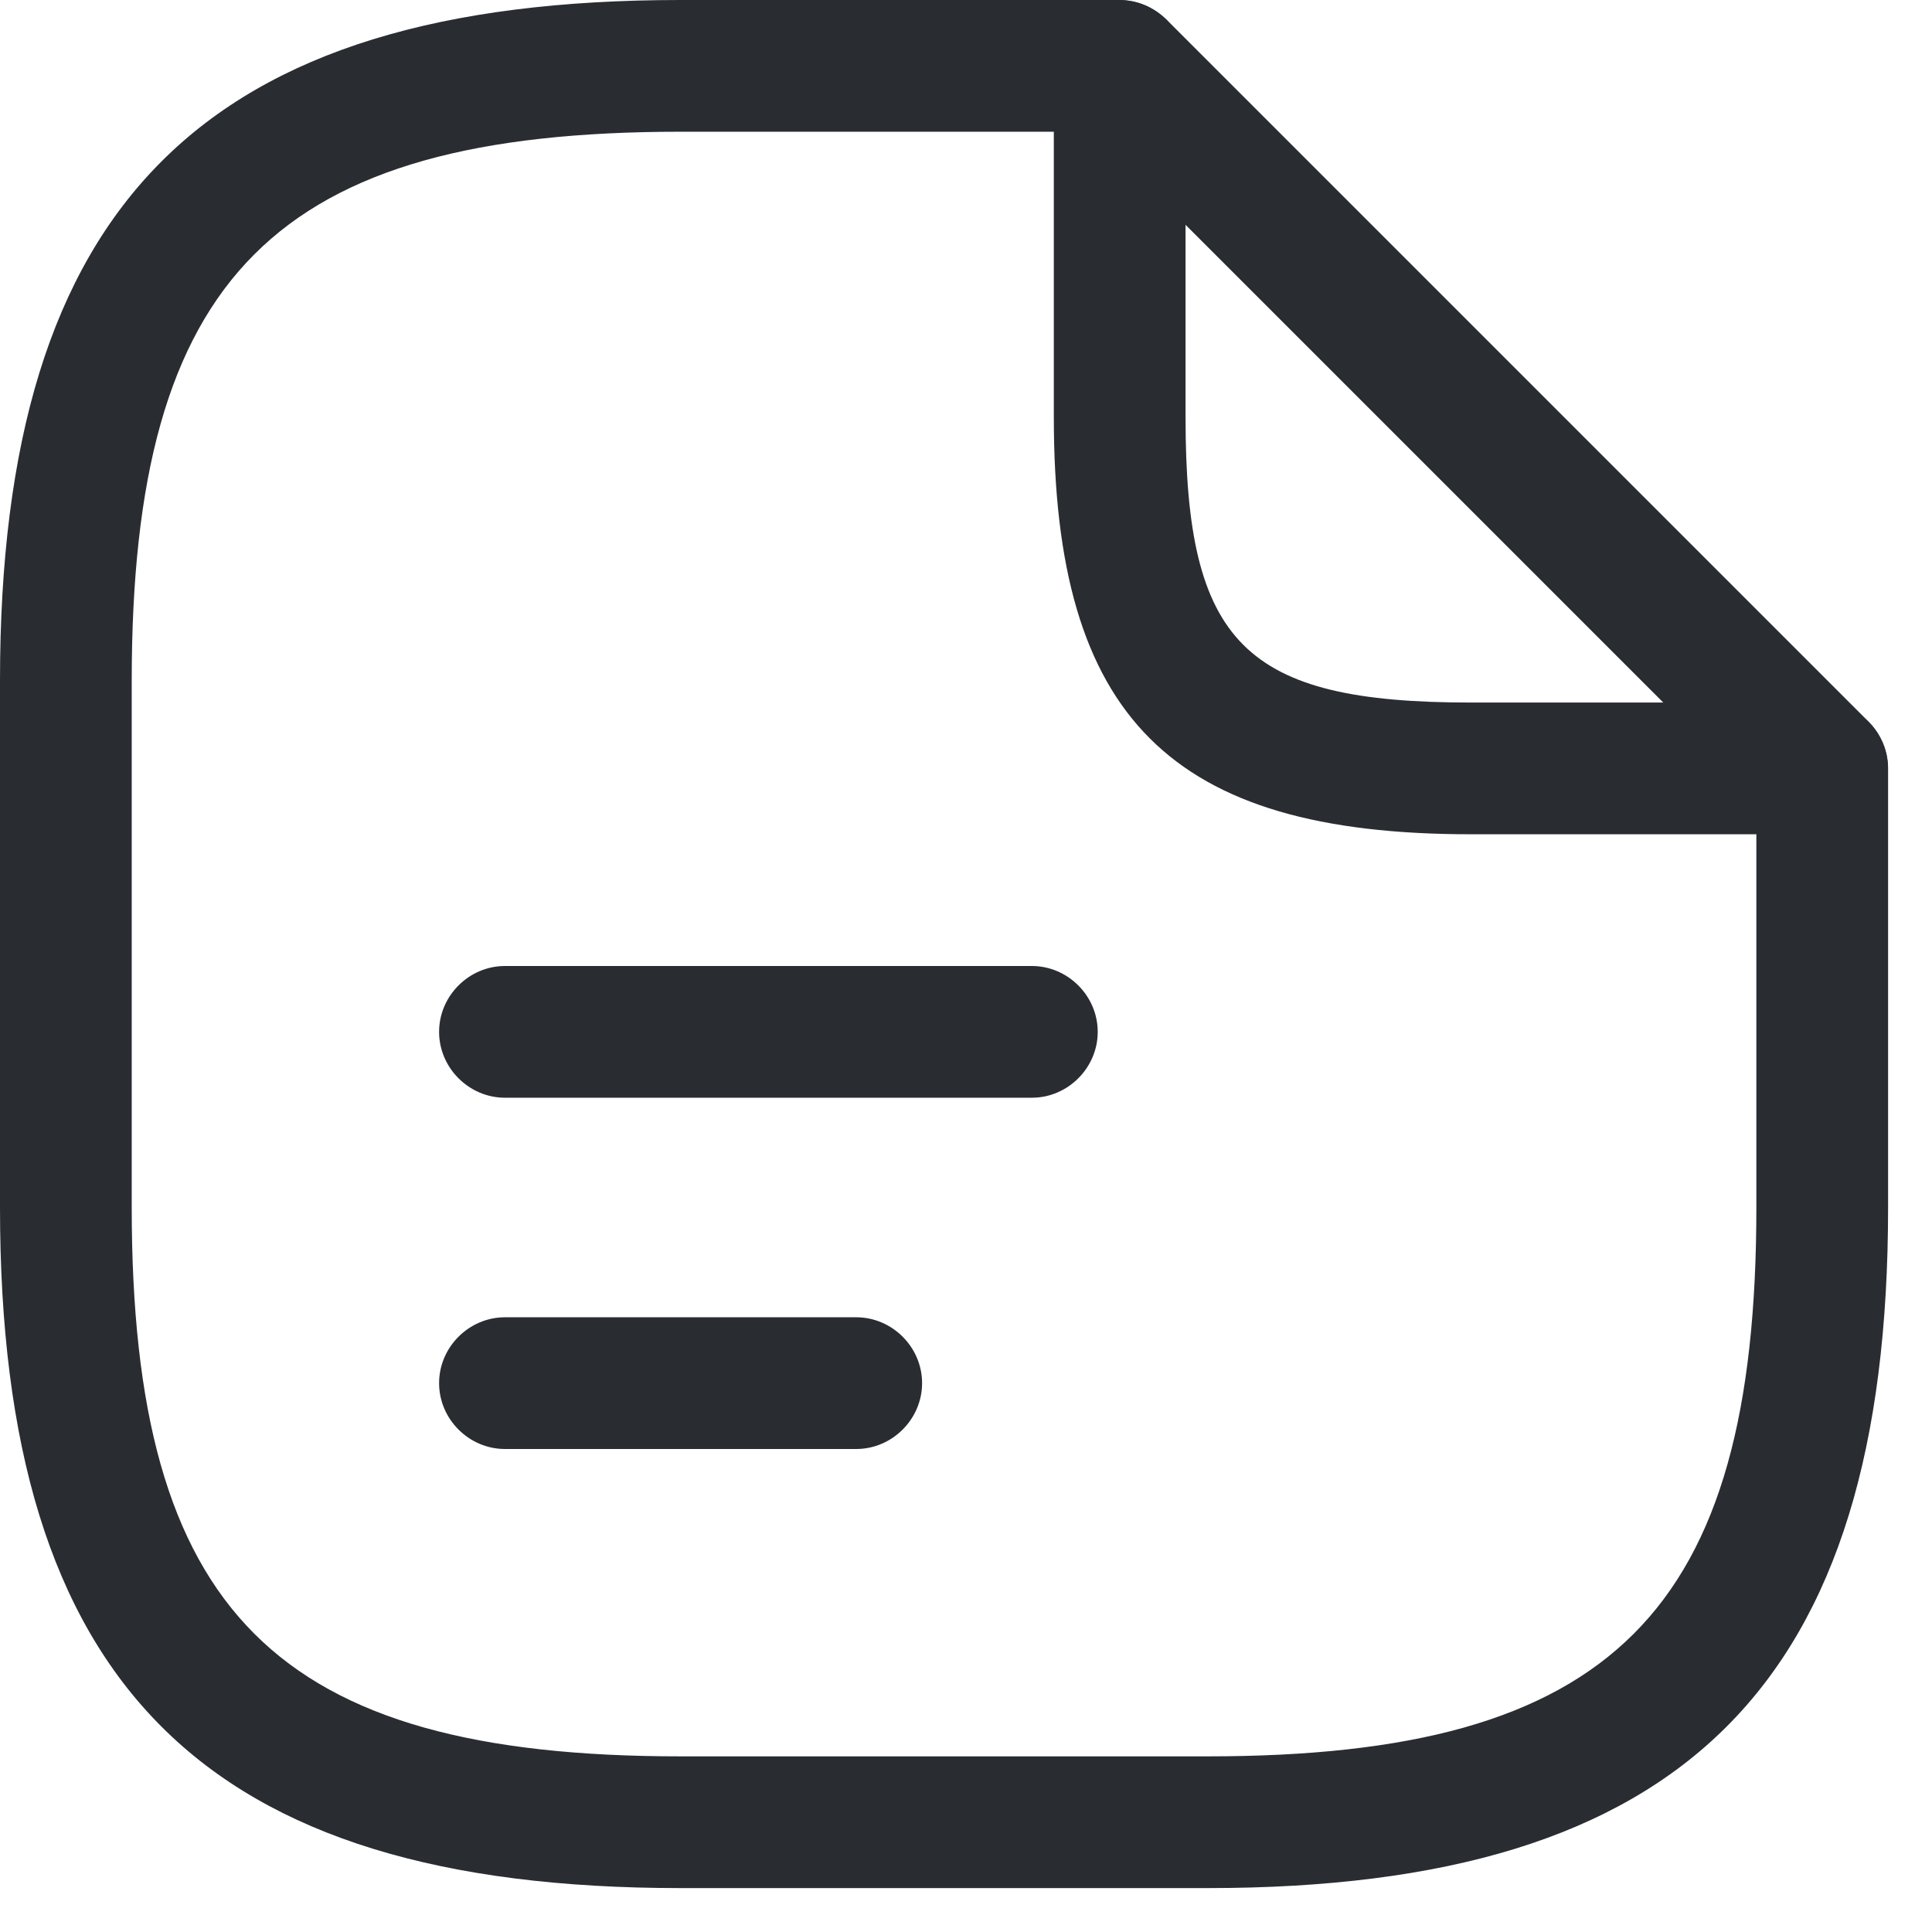 <svg width="22" height="22" viewBox="0 0 22 22" fill="none" xmlns="http://www.w3.org/2000/svg">
<path d="M13.75 21.5H7.75C2.32 21.5 0 19.18 0 13.75V7.75C0 2.32 2.32 0 7.75 0H12.75C13.16 0 13.5 0.34 13.5 0.75C13.5 1.16 13.16 1.5 12.75 1.5H7.75C3.14 1.5 1.5 3.14 1.5 7.75V13.75C1.5 18.36 3.14 20 7.75 20H13.75C18.36 20 20 18.36 20 13.75V8.75C20 8.34 20.34 8 20.75 8C21.16 8 21.5 8.34 21.5 8.75V13.75C21.5 19.18 19.18 21.5 13.75 21.5Z" fill="#292D32"/>
<path d="M20.75 9.5H16.75C13.33 9.5 12 8.17 12 4.75V0.75C12 0.45 12.18 0.17 12.46 0.06C12.74 -0.06 13.06 0.01 13.28 0.22L21.28 8.22C21.49 8.43 21.56 8.76 21.44 9.04C21.32 9.32 21.05 9.5 20.75 9.5ZM13.5 2.56V4.75C13.5 7.33 14.17 8 16.75 8H18.94L13.5 2.56Z" fill="#292D32"/>
<path d="M11.75 12.5H5.75C5.34 12.5 5 12.16 5 11.75C5 11.34 5.34 11 5.75 11H11.75C12.16 11 12.5 11.34 12.5 11.75C12.5 12.16 12.16 12.5 11.75 12.5Z" fill="#292D32"/>
<path d="M9.75 16.5H5.75C5.34 16.5 5 16.16 5 15.75C5 15.34 5.34 15 5.75 15H9.75C10.16 15 10.5 15.34 10.5 15.75C10.5 16.16 10.16 16.5 9.75 16.5Z" fill="#292D32"/>
</svg>
